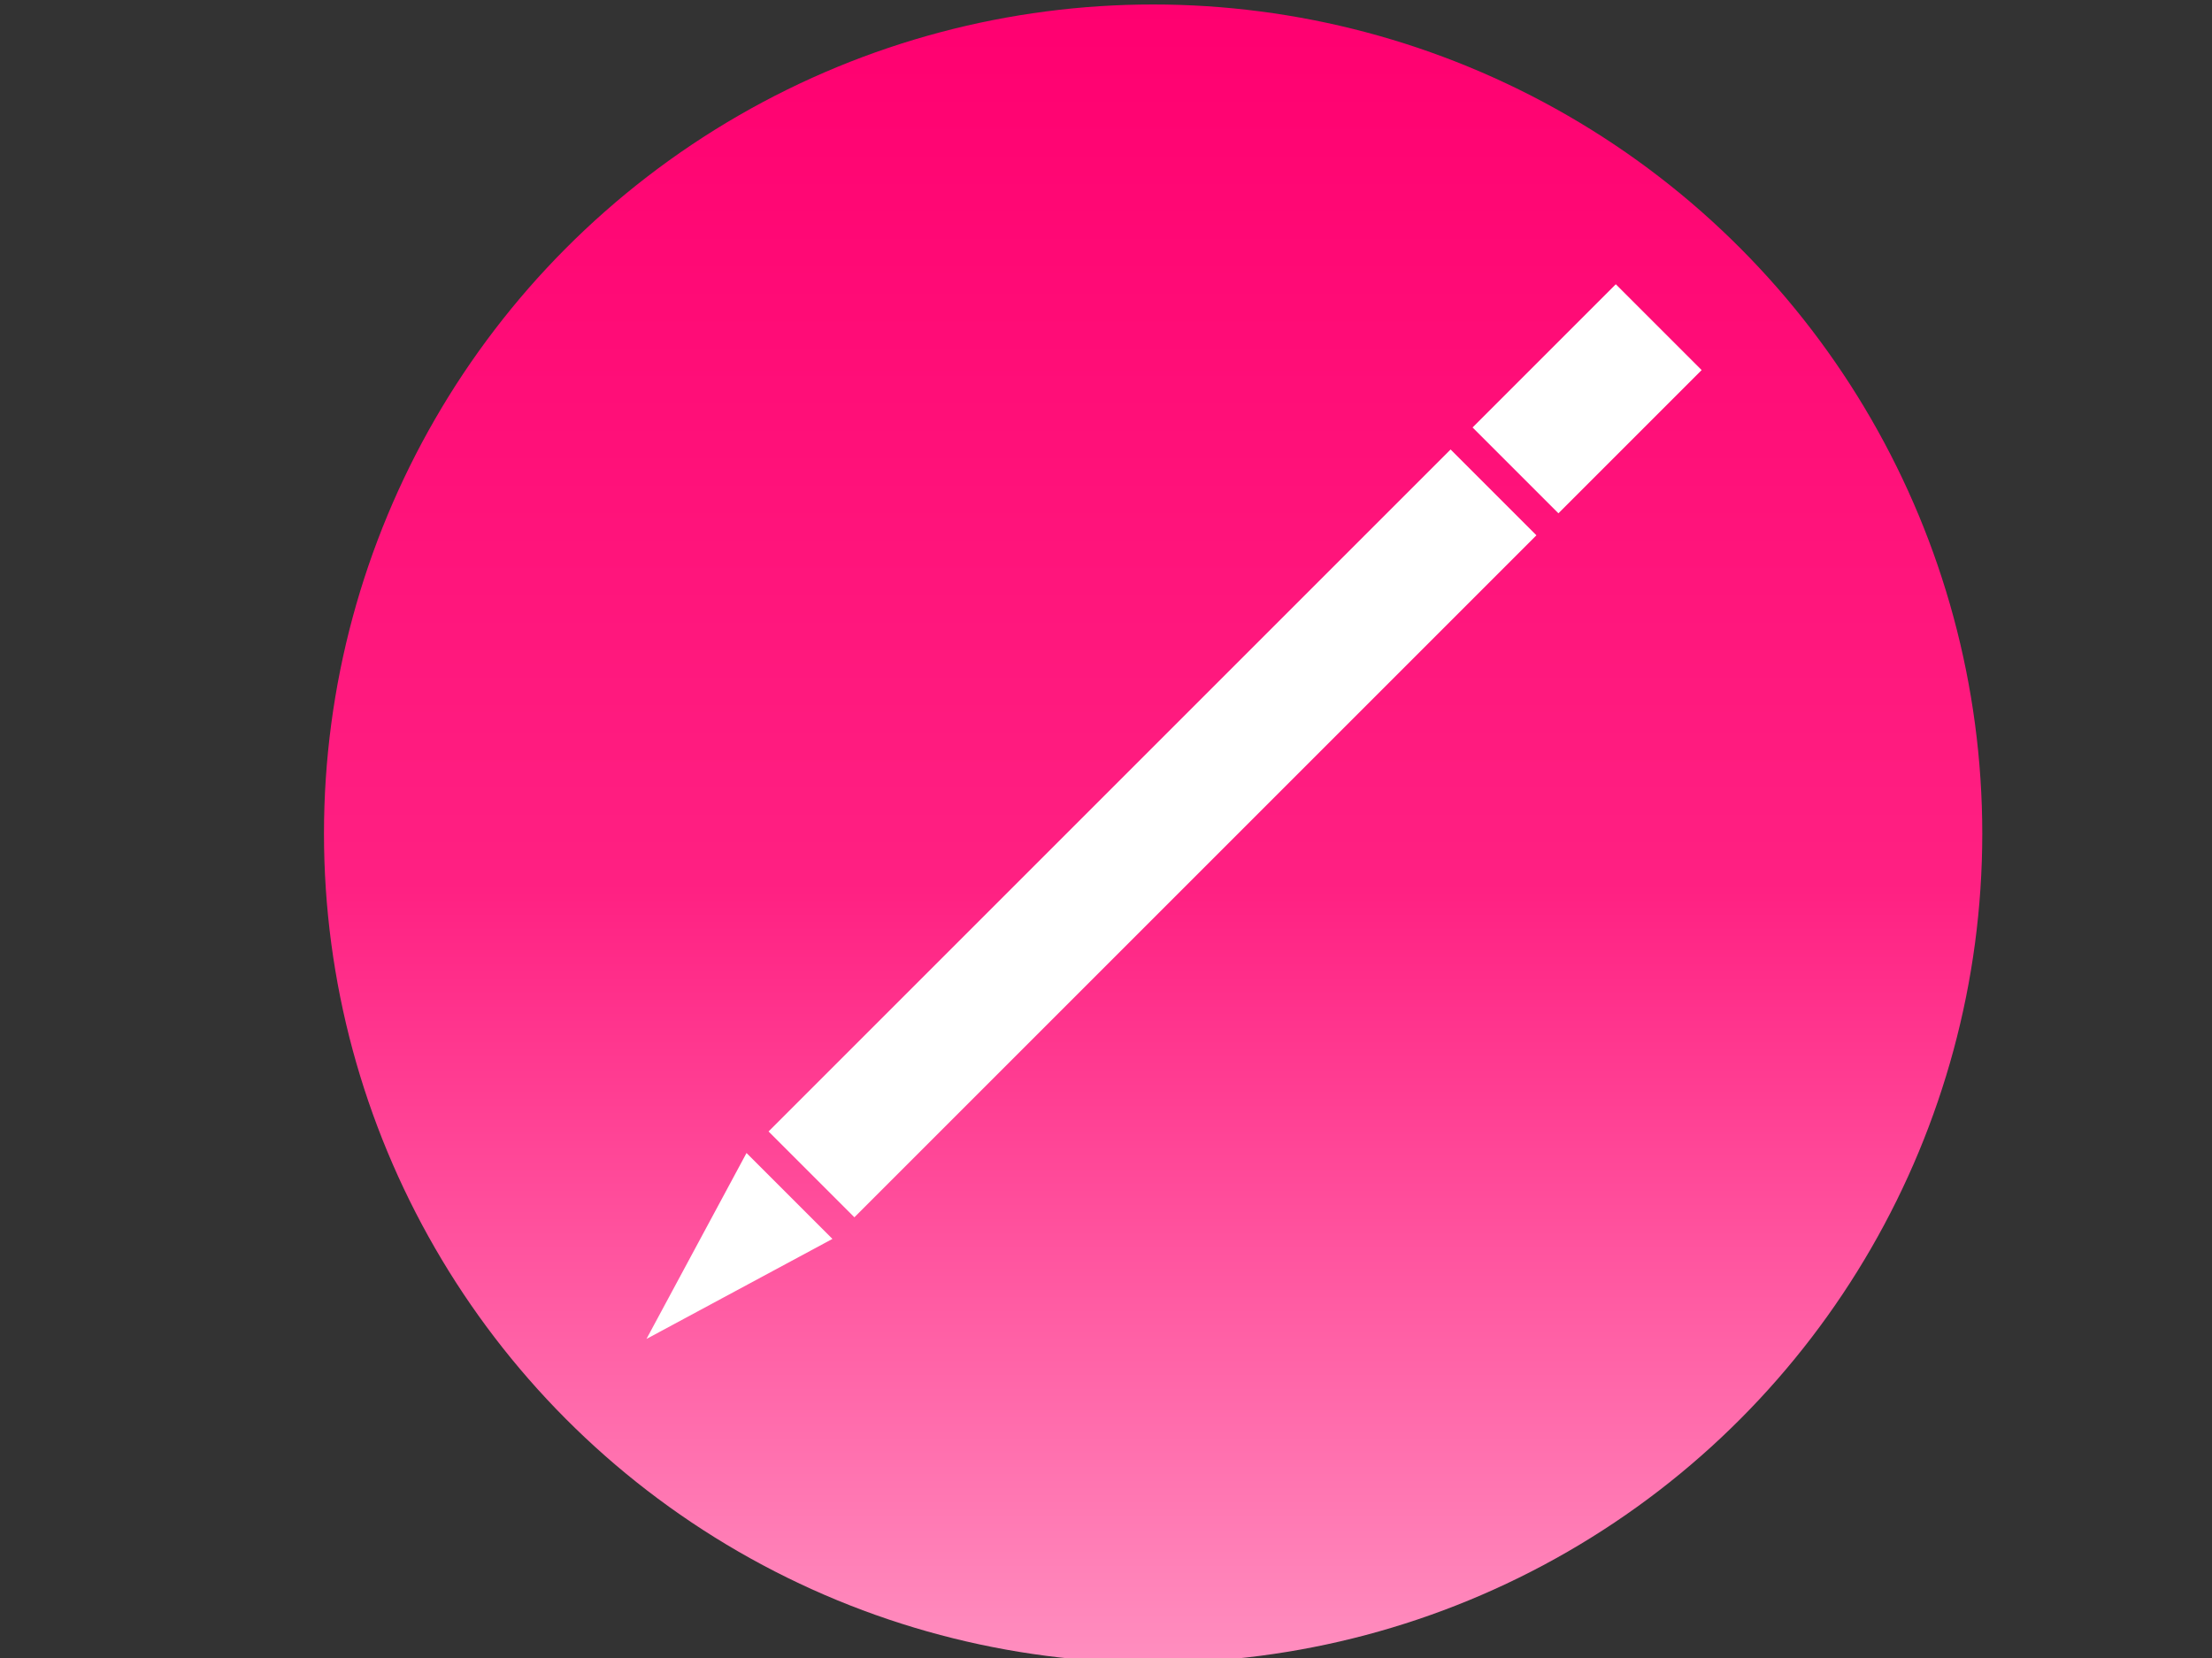 <?xml version="1.0" encoding="UTF-8" standalone="no"?>
<!DOCTYPE svg PUBLIC "-//W3C//DTD SVG 1.1//EN" "http://www.w3.org/Graphics/SVG/1.1/DTD/svg11.dtd">
<svg width="100%" height="100%" viewBox="0 0 2732 2048" version="1.1" xmlns="http://www.w3.org/2000/svg" xmlns:xlink="http://www.w3.org/1999/xlink" xml:space="preserve" xmlns:serif="http://www.serif.com/" style="fill-rule:evenodd;clip-rule:evenodd;stroke-linejoin:round;stroke-miterlimit:1.414;">
    <rect x="0" y="0" width="2732" height="2048" fill="#333333" stroke="none"/>
    <g transform="matrix(2.642,0,0,2.647,-2043.13,-1387.32)">
        <ellipse cx="1312.39" cy="913.1" rx="387.609" ry="386.9" style="fill:url(#_Linear1);"/>
    </g>
    <g transform="matrix(0.707,-0.707,0.707,0.707,-231.472,1306.01)">
        <g transform="matrix(1,0,0,1.025,-175.386,-22.774)">
            <rect x="945.649" y="900" width="1191.47" height="146.298" style="fill:white;"/>
        </g>
        <g transform="matrix(0.21,0,0,1.025,1801.58,-22.774)">
            <rect x="945.649" y="900" width="1191.47" height="146.298" style="fill:white;"/>
        </g>
        <g transform="matrix(4.54394e-17,-0.751,1,6.08443e-17,6.182,1996.27)">
            <path d="M1360.74,476.2L1460.67,726.025L1260.81,726.025L1360.74,476.2Z" style="fill:white;"/>
        </g>
    </g>
    <defs>
        <linearGradient id="_Linear1" x1="0" y1="0" x2="1" y2="0" gradientUnits="userSpaceOnUse" gradientTransform="matrix(-1.24664e-13,773.8,-775.217,-1.24437e-13,1325.26,526.2)"><stop offset="0" style="stop-color:rgb(255,0,112);stop-opacity:1"/><stop offset="0.53" style="stop-color:rgb(255,32,130);stop-opacity:1"/><stop offset="1" style="stop-color:rgb(255,142,191);stop-opacity:1"/></linearGradient>
    </defs>
</svg>

